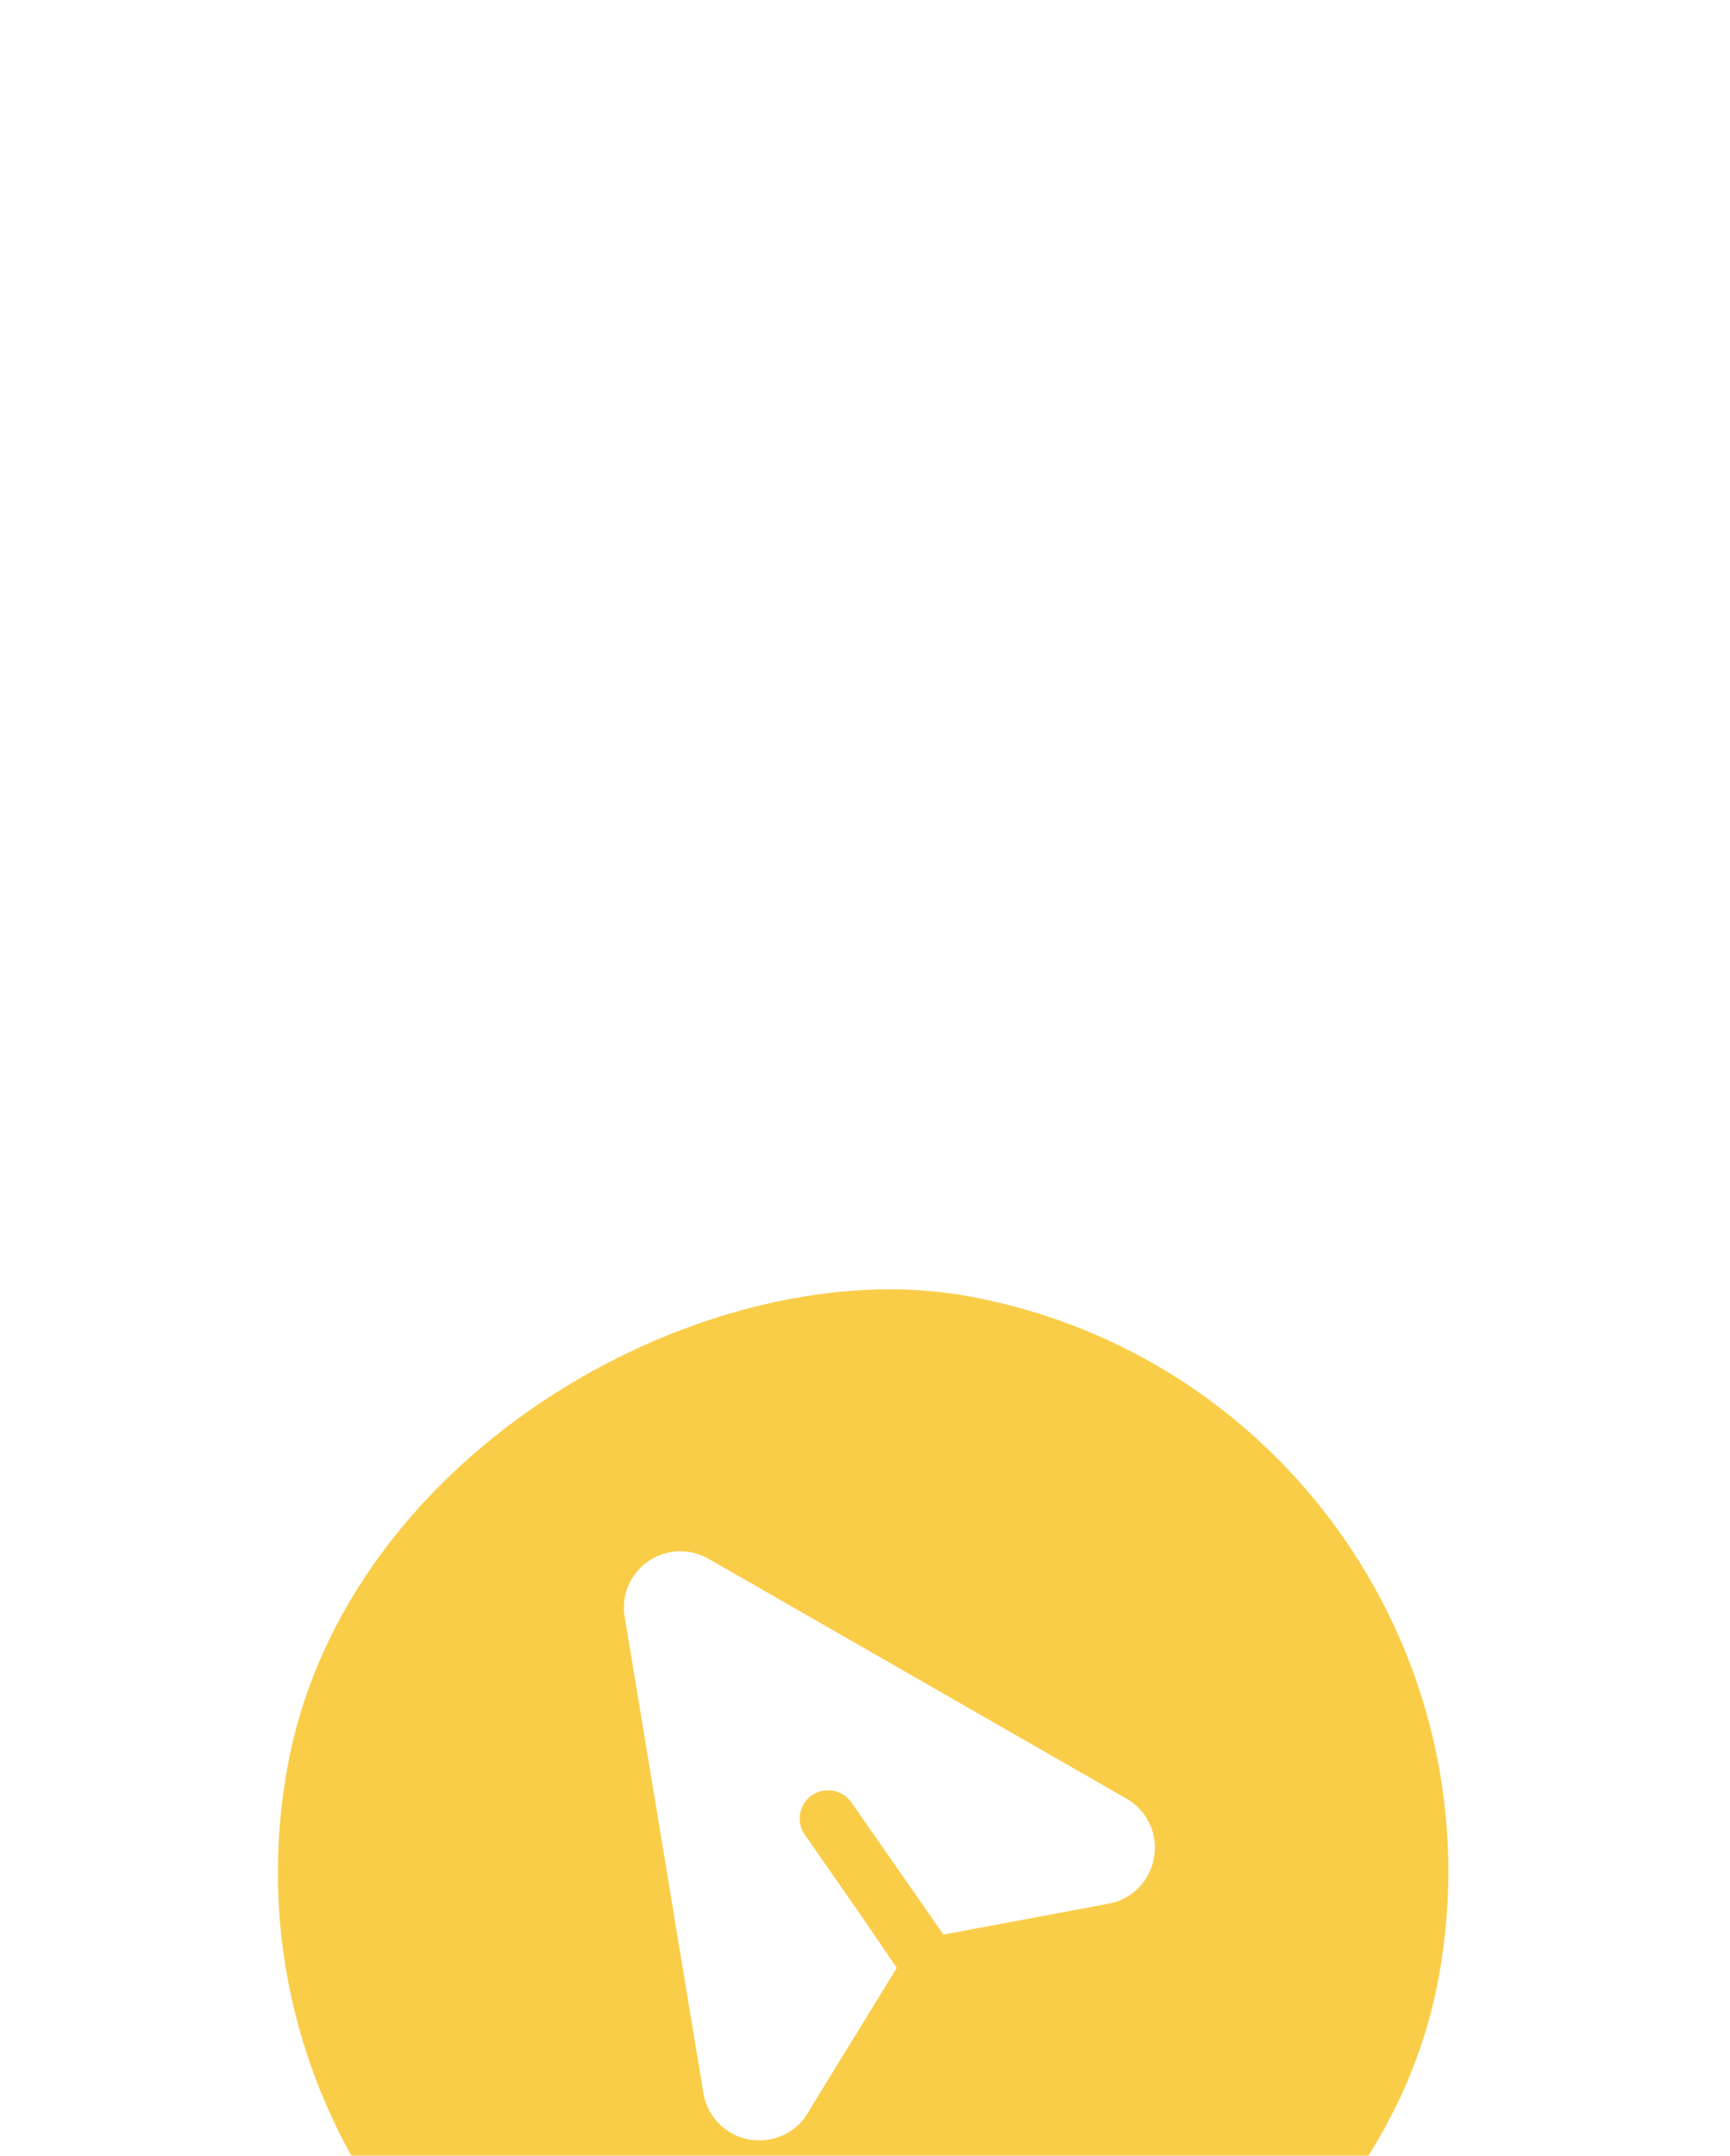 <svg width="61" height="76" viewBox="0 0 61 76" fill="none" xmlns="http://www.w3.org/2000/svg">
<g filter="url(#filter0_dddd_691_5591)">
<rect x="6.442" y="40.599" width="41.265" height="41.265" rx="20.633" transform="rotate(-79.691 6.442 40.599)" fill="#FACD49"/>
<path d="M25.07 13.003L39.7 21.397C40.064 21.6 40.356 21.912 40.533 22.288C40.71 22.664 40.765 23.086 40.689 23.494C40.62 23.898 40.427 24.272 40.136 24.562C39.845 24.852 39.471 25.046 39.064 25.116L33.265 26.201L32.026 24.421L30.022 21.544C29.87 21.326 29.638 21.177 29.377 21.13C29.115 21.082 28.845 21.14 28.627 21.29C28.409 21.44 28.259 21.671 28.212 21.931C28.165 22.191 28.223 22.459 28.375 22.677L30.378 25.554L31.62 27.375L28.549 32.377C28.354 32.757 28.041 33.063 27.657 33.252C27.272 33.441 26.837 33.502 26.415 33.425C25.992 33.348 25.606 33.138 25.313 32.826C25.02 32.514 24.835 32.116 24.786 31.692L22.042 15.087C21.96 14.703 21.993 14.305 22.138 13.94C22.283 13.576 22.533 13.263 22.857 13.04C23.18 12.818 23.563 12.695 23.957 12.689C24.351 12.682 24.738 12.792 25.07 13.003Z" fill="white"/>
</g>
<defs>
<filter id="filter0_dddd_691_5591" x="-2.558" y="-2" width="65.983" height="80.984" filterUnits="userSpaceOnUse" color-interpolation-filters="sRGB">
<feFlood flood-opacity="0" result="BackgroundImageFix"/>
<feColorMatrix in="SourceAlpha" type="matrix" values="0 0 0 0 0 0 0 0 0 0 0 0 0 0 0 0 0 0 127 0" result="hardAlpha"/>
<feOffset dy="1"/>
<feGaussianBlur stdDeviation="1.5"/>
<feColorMatrix type="matrix" values="0 0 0 0 0.549 0 0 0 0 0.549 0 0 0 0 0.549 0 0 0 0.1 0"/>
<feBlend mode="normal" in2="BackgroundImageFix" result="effect1_dropShadow_691_5591"/>
<feColorMatrix in="SourceAlpha" type="matrix" values="0 0 0 0 0 0 0 0 0 0 0 0 0 0 0 0 0 0 127 0" result="hardAlpha"/>
<feOffset dy="6"/>
<feGaussianBlur stdDeviation="3"/>
<feColorMatrix type="matrix" values="0 0 0 0 0.549 0 0 0 0 0.549 0 0 0 0 0.549 0 0 0 0.09 0"/>
<feBlend mode="normal" in2="effect1_dropShadow_691_5591" result="effect2_dropShadow_691_5591"/>
<feColorMatrix in="SourceAlpha" type="matrix" values="0 0 0 0 0 0 0 0 0 0 0 0 0 0 0 0 0 0 127 0" result="hardAlpha"/>
<feOffset dy="13"/>
<feGaussianBlur stdDeviation="4"/>
<feColorMatrix type="matrix" values="0 0 0 0 0.549 0 0 0 0 0.549 0 0 0 0 0.549 0 0 0 0.05 0"/>
<feBlend mode="normal" in2="effect2_dropShadow_691_5591" result="effect3_dropShadow_691_5591"/>
<feColorMatrix in="SourceAlpha" type="matrix" values="0 0 0 0 0 0 0 0 0 0 0 0 0 0 0 0 0 0 127 0" result="hardAlpha"/>
<feOffset dy="22"/>
<feGaussianBlur stdDeviation="4.5"/>
<feColorMatrix type="matrix" values="0 0 0 0 0.549 0 0 0 0 0.549 0 0 0 0 0.549 0 0 0 0.01 0"/>
<feBlend mode="normal" in2="effect3_dropShadow_691_5591" result="effect4_dropShadow_691_5591"/>
<feBlend mode="normal" in="SourceGraphic" in2="effect4_dropShadow_691_5591" result="shape"/>
</filter>
</defs>
</svg>
